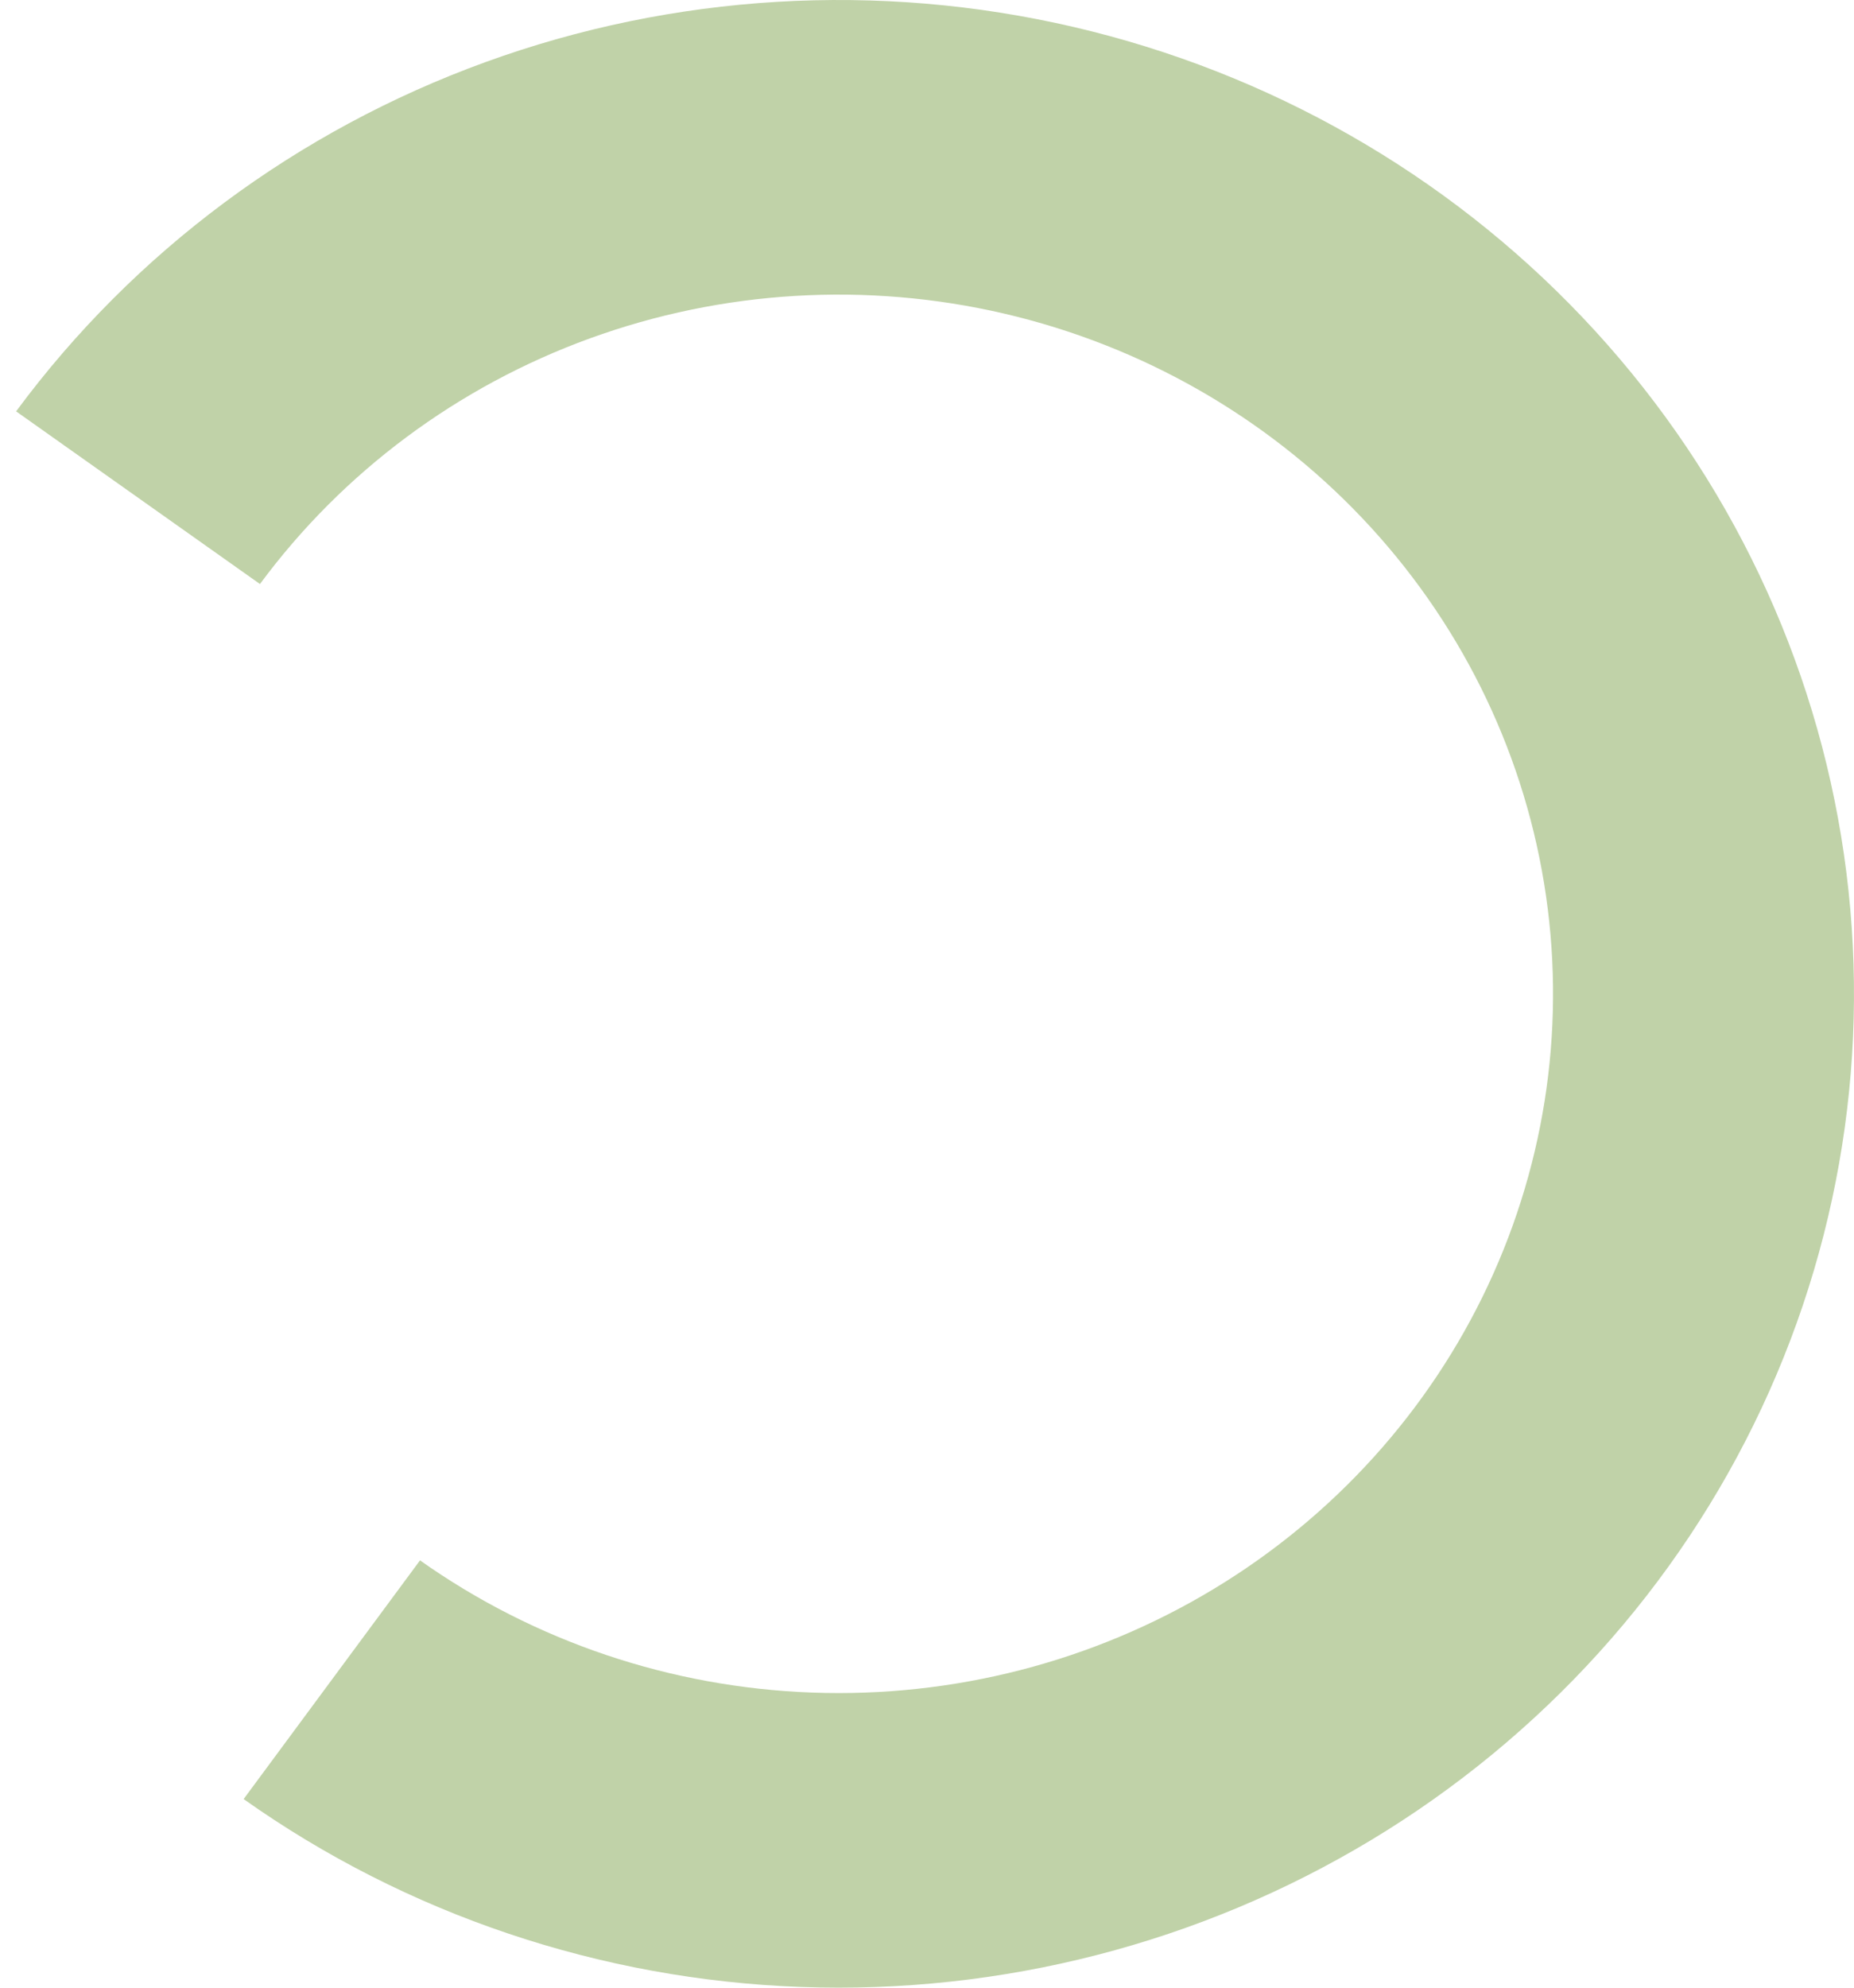 <svg width="42" height="45" viewBox="0 0 42 45" fill="none" xmlns="http://www.w3.org/2000/svg">
<path d="M0.365 9.313C3.031 5.707 6.73 2.956 10.995 1.407C15.259 -0.142 19.898 -0.419 24.323 0.611C28.748 1.641 32.762 3.931 35.857 7.193C38.952 10.454 40.988 14.54 41.709 18.934C42.43 23.328 41.803 27.832 39.907 31.878C38.011 35.923 34.932 39.327 31.058 41.66C27.184 43.993 22.69 45.15 18.145 44.984C13.599 44.819 9.205 43.339 5.519 40.73L9.515 35.326C12.109 37.161 15.2 38.203 18.398 38.319C21.596 38.436 24.758 37.622 27.484 35.98C30.209 34.339 32.376 31.944 33.71 29.098C35.044 26.252 35.485 23.083 34.978 19.991C34.471 16.9 33.038 14.025 30.86 11.73C28.683 9.436 25.859 7.824 22.745 7.099C19.631 6.375 16.368 6.57 13.368 7.659C10.367 8.749 7.765 10.685 5.889 13.222L0.365 9.313Z" fill="#C0D2A8"/>
</svg>
